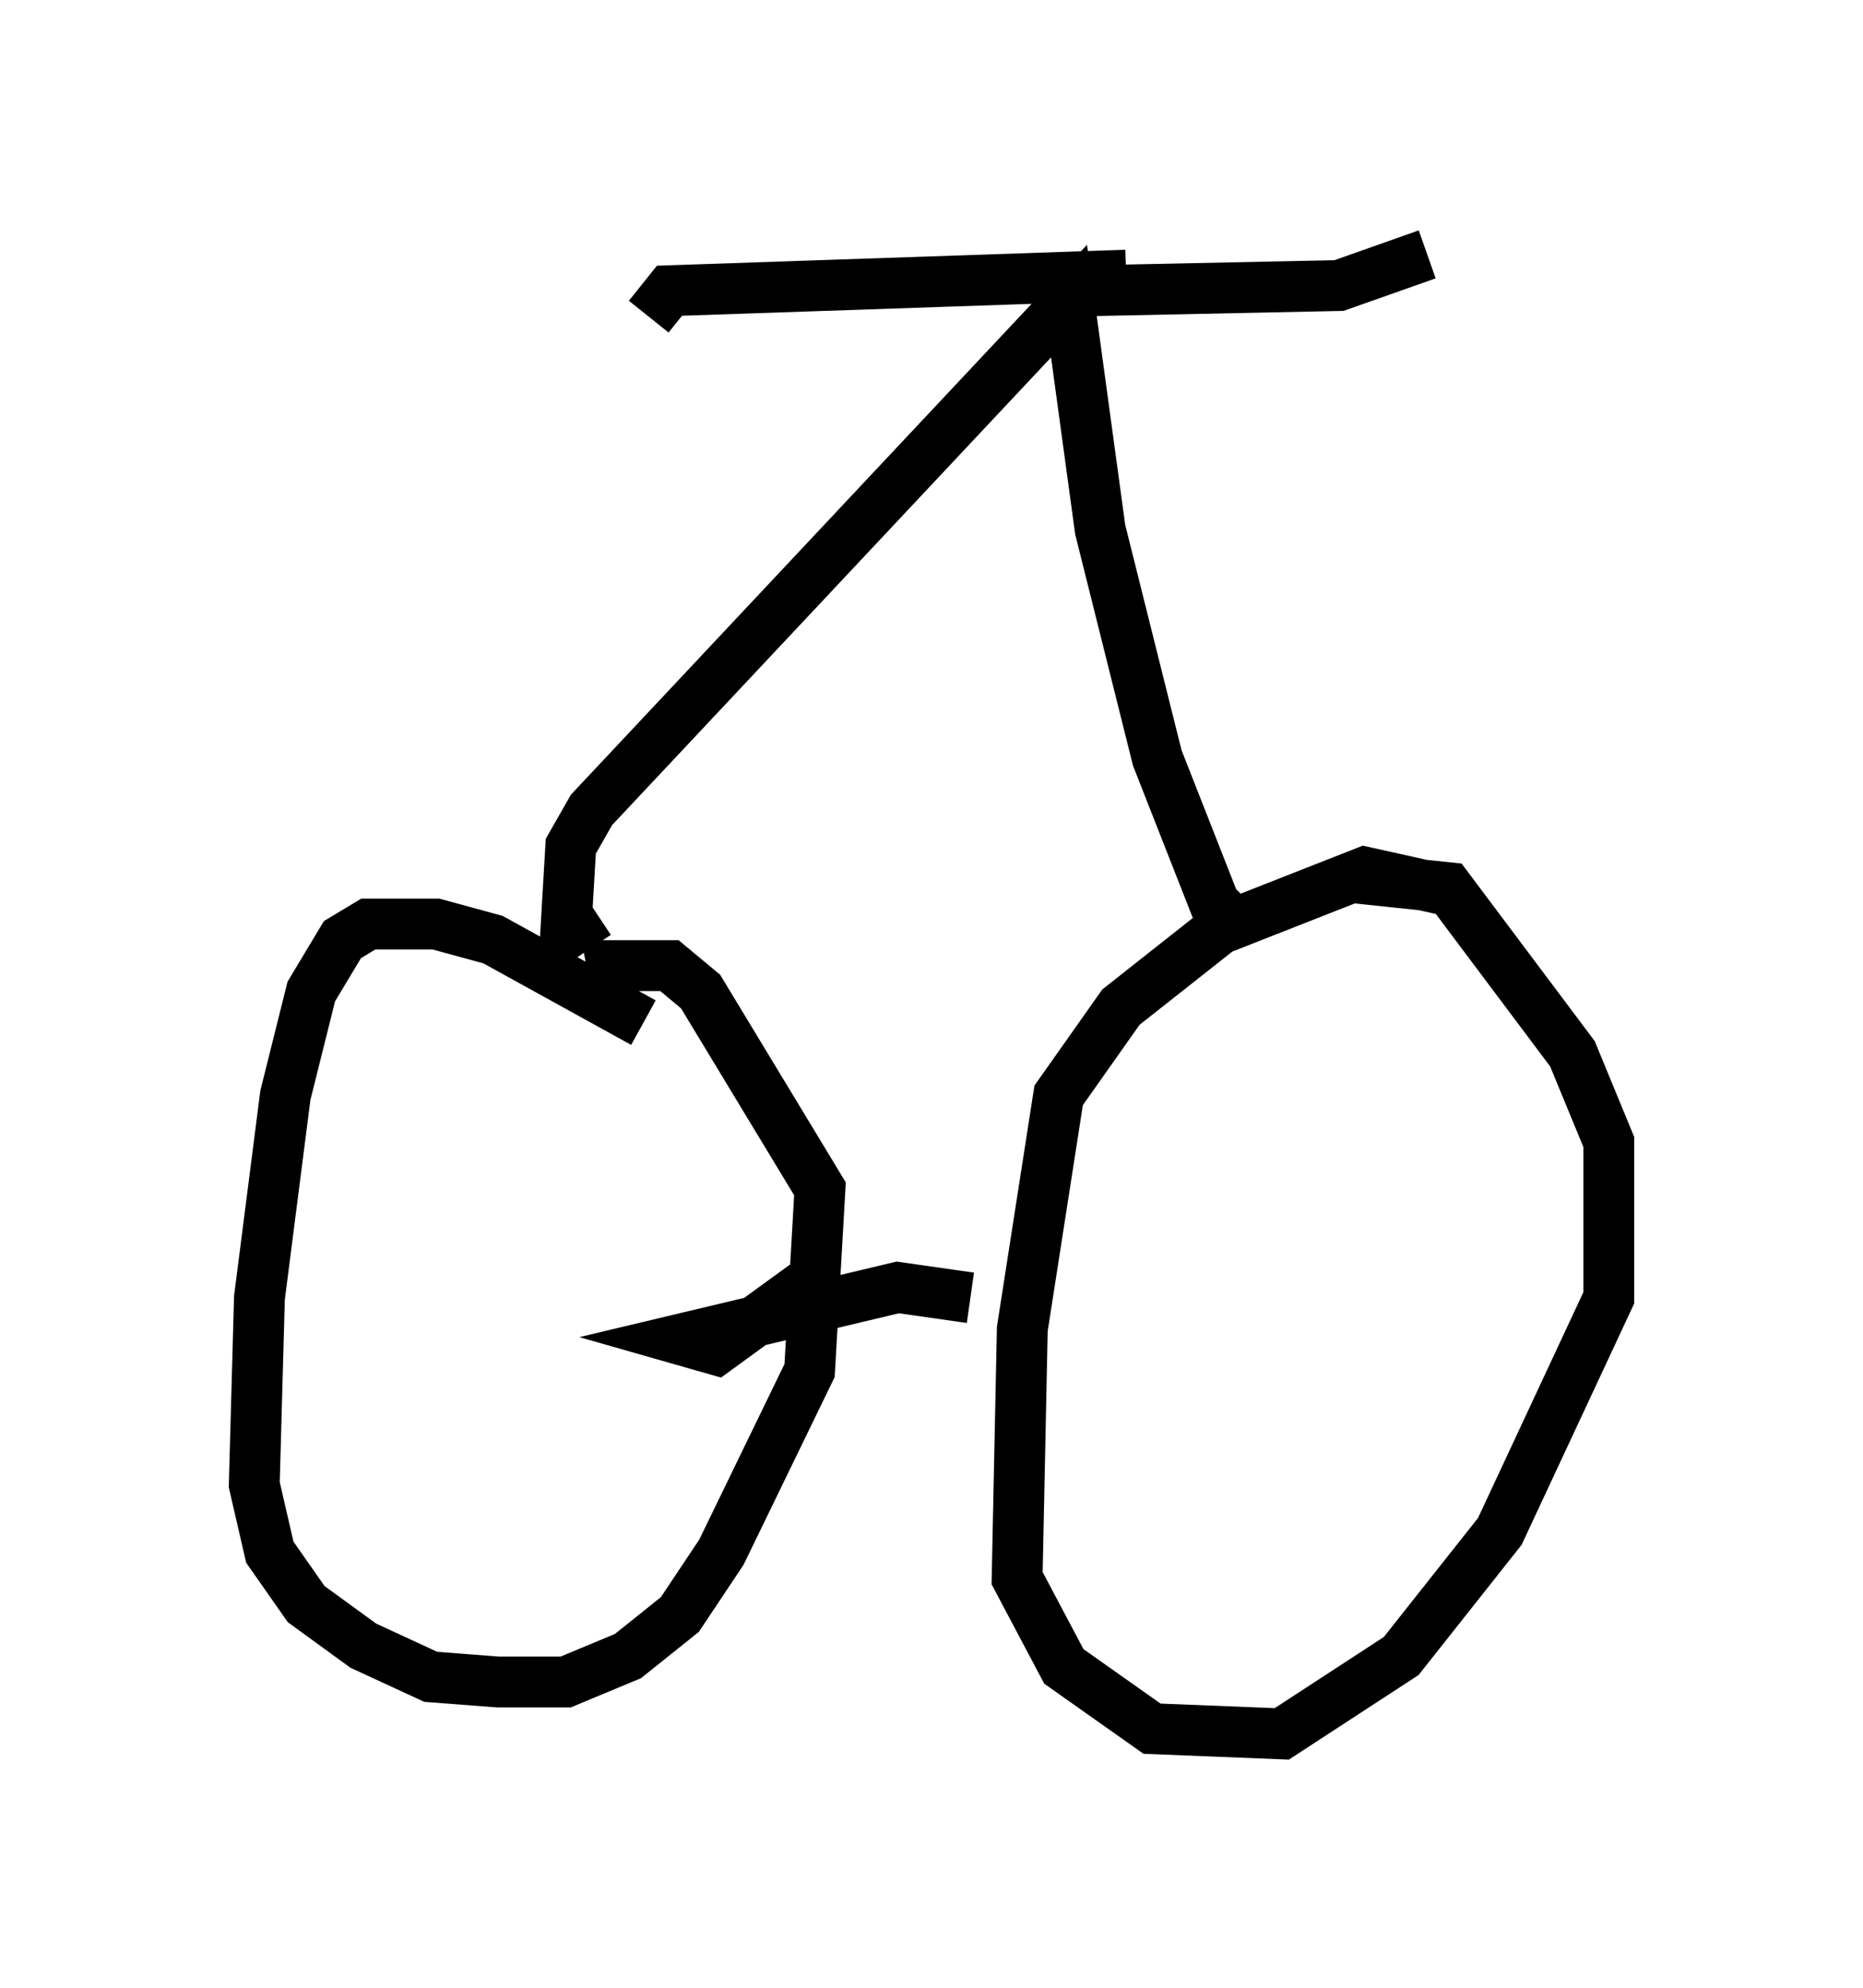 <?xml version="1.0" encoding="utf-8" ?>
<svg baseProfile="full" height="39.094" version="1.1" width="36.644" xmlns="http://www.w3.org/2000/svg" xmlns:ev="http://www.w3.org/2001/xml-events" xmlns:xlink="http://www.w3.org/1999/xlink"><defs /><rect fill="white" height="39.094" width="36.644" x="0" y="0" /><path d="M13.371, 21.436 m-0.715, -1.327 l-2.96, -1.633 -1.123, -0.306 l-1.327, 0.0 -0.51, 0.306 l-0.613, 1.021 -0.51, 2.042 l-0.51, 3.981 -0.102, 3.675 l0.306, 1.327 0.715, 1.021 l1.123, 0.817 1.327, 0.613 l1.327, 0.102 1.327, 0.0 l1.225, -0.51 1.021, -0.817 l0.817, -1.225 1.735, -3.573 l0.204, -3.573 -2.348, -3.879 l-0.613, -0.51 -1.123, 0.0 l0.102, 0.51 m16.538, -1.94 l-1.838, -0.408 -2.858, 1.123 l-1.94, 1.531 -1.225, 1.735 l-0.715, 4.594 -0.102, 4.9 l0.919, 1.735 1.735, 1.225 l2.552, 0.102 2.348, -1.531 l1.94, -2.45 2.144, -4.594 l0.0, -3.063 -0.715, -1.735 l-2.45, -3.267 -1.94, -0.204 m-7.452, 8.269 l-1.429, -0.204 -4.288, 1.021 l0.715, 0.204 2.246, -1.633 m8.065, -6.635 l-0.51, -0.51 -1.123, -2.858 l-1.123, -4.492 -0.613, -4.492 l-9.392, 10.004 -0.408, 0.715 l-0.102, 1.735 0.613, -0.408 m10.413, -12.556 l-8.983, 0.306 -0.408, 0.51 m8.677, -0.51 l4.9, -0.102 1.735, -0.613 " fill="none" stroke="black" stroke-width="1" /></svg>